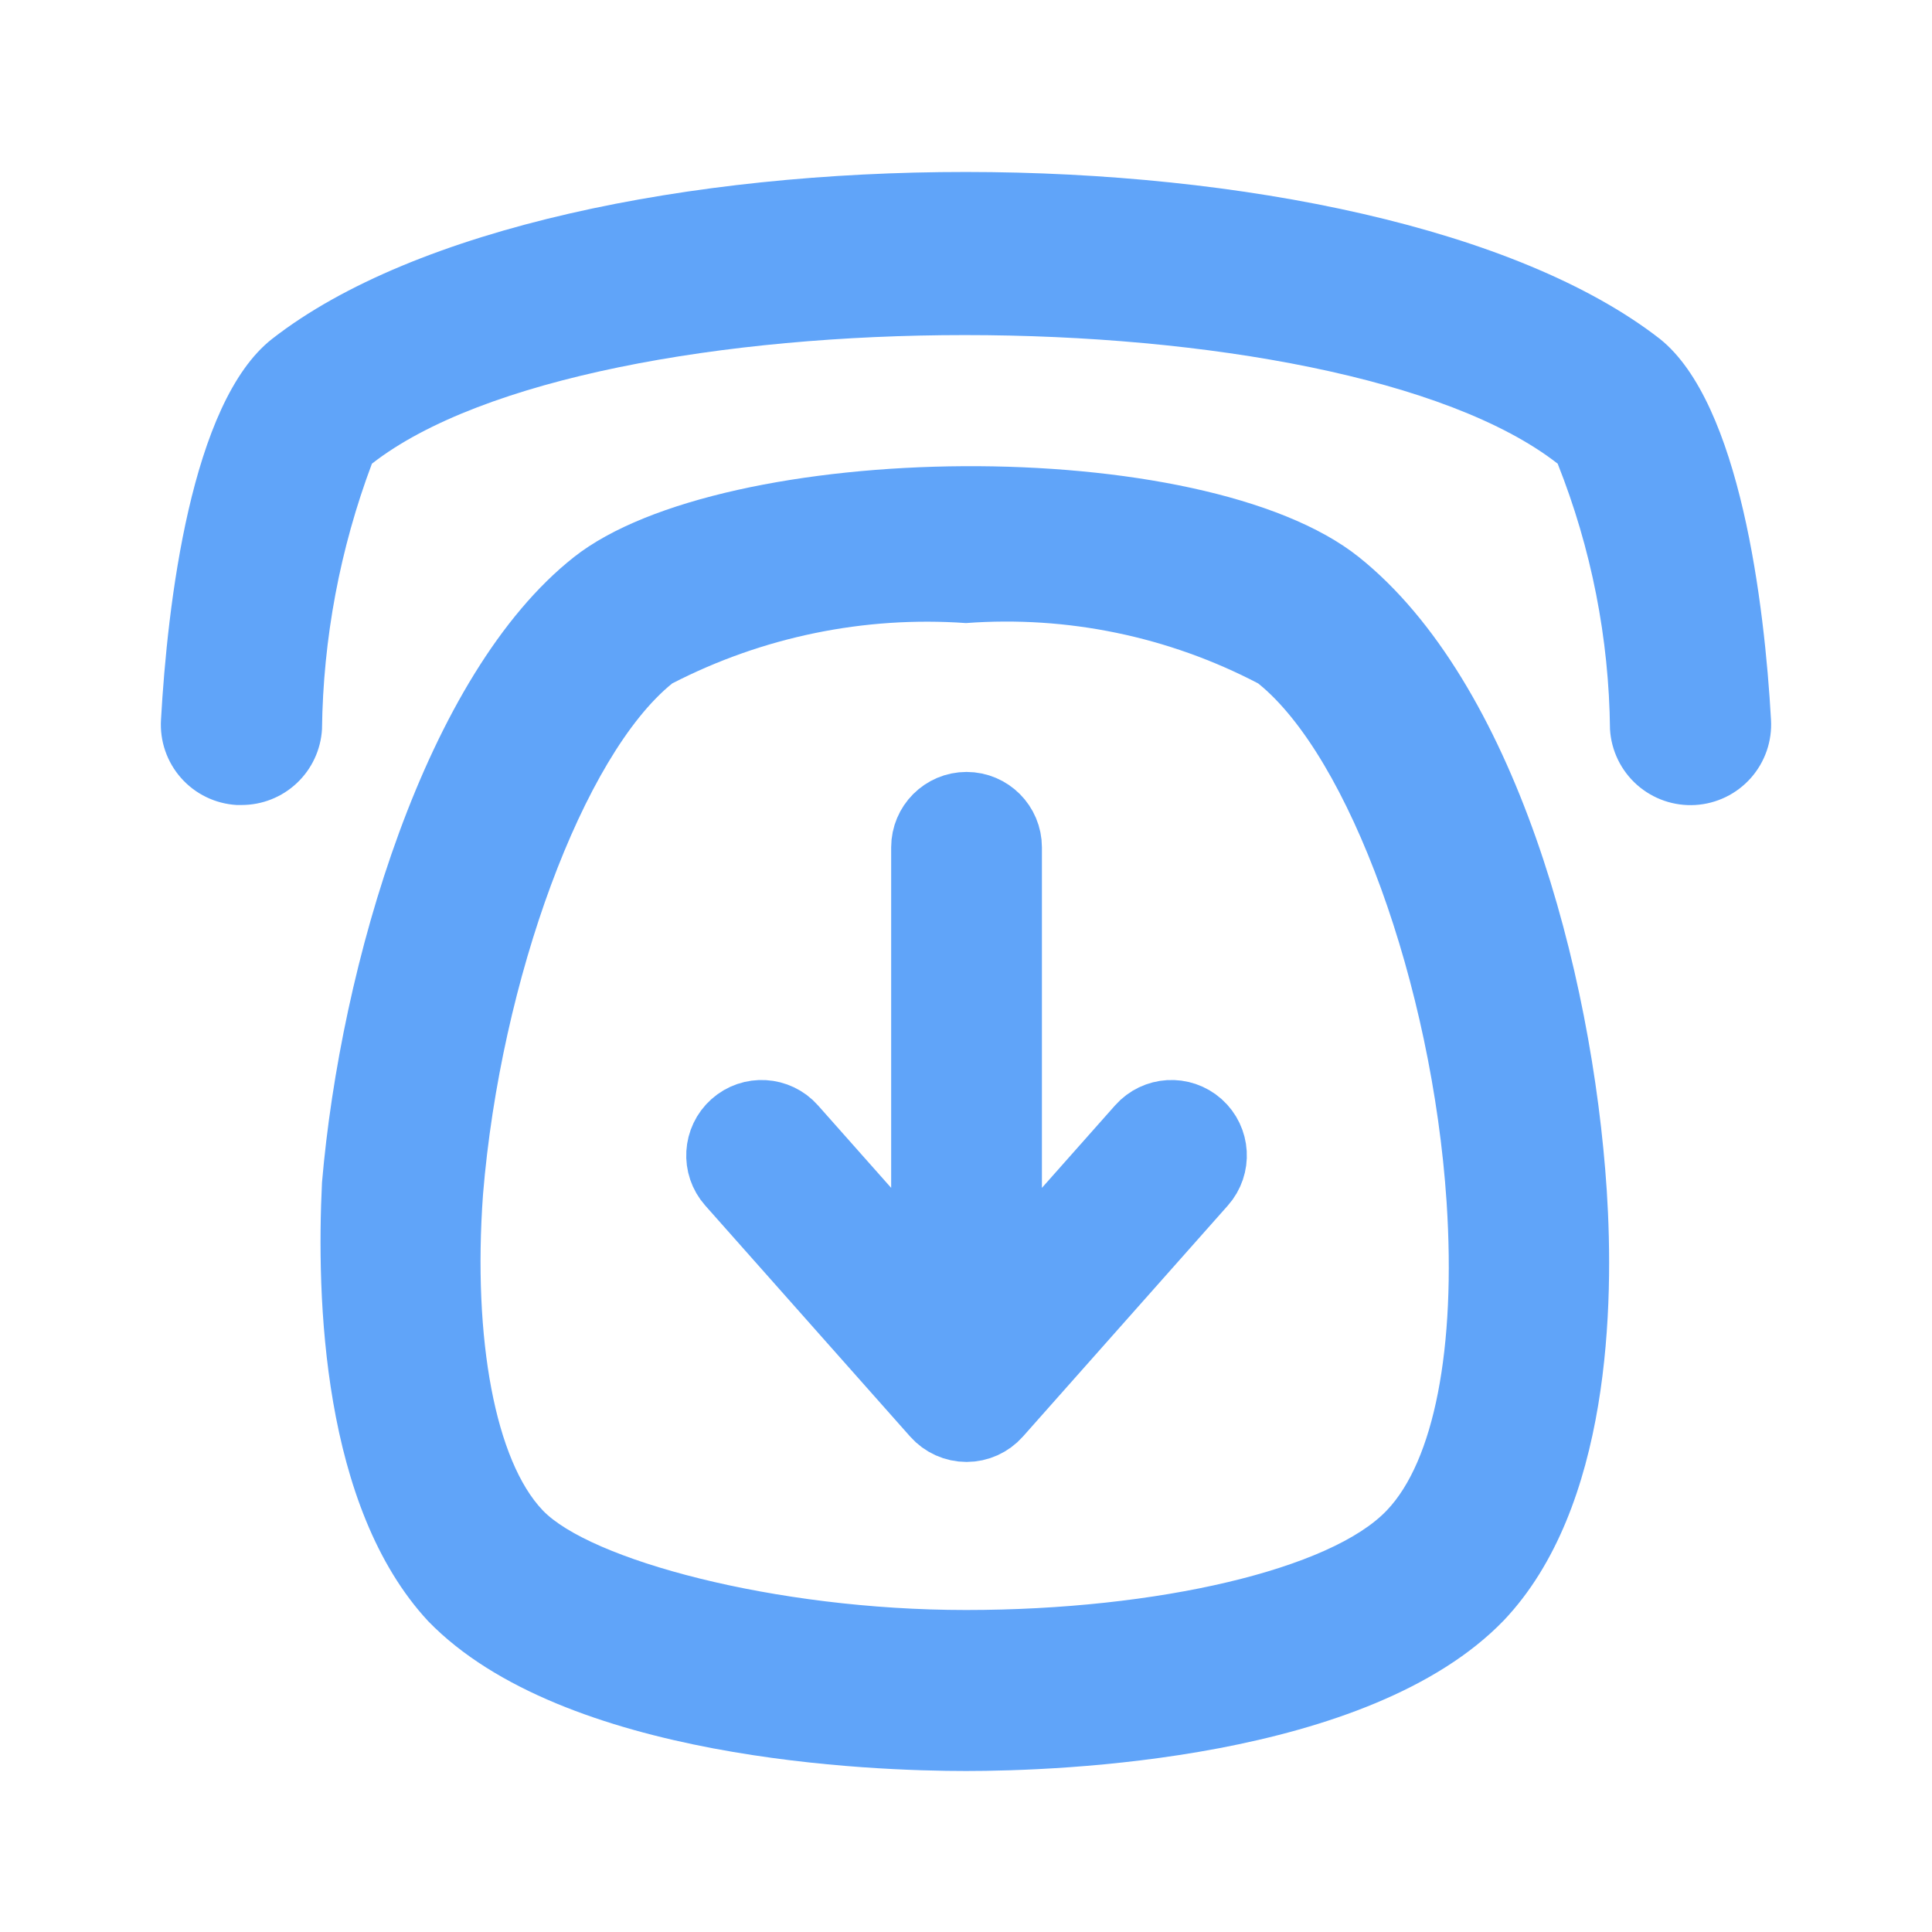 <svg width="512" height="512" viewBox="0 0 512 512" fill="none" xmlns="http://www.w3.org/2000/svg">
<path d="M64 213.333H62.72C59.917 213.17 57.173 212.455 54.647 211.229C52.12 210.004 49.861 208.291 47.998 206.19C46.135 204.089 44.705 201.641 43.79 198.987C42.875 196.332 42.493 193.523 42.667 190.72C44.373 160.427 50.56 106.667 72.107 89.813C147.84 30.72 364.16 30.933 439.893 89.813C461.227 106.88 467.627 160.427 469.333 190.72C469.501 193.521 469.116 196.329 468.199 198.981C467.282 201.634 465.852 204.08 463.99 206.18C462.128 208.28 459.87 209.992 457.346 211.22C454.822 212.447 452.081 213.165 449.28 213.333C446.478 213.501 443.671 213.116 441.019 212.199C438.366 211.282 435.92 209.852 433.82 207.99C431.72 206.128 430.008 203.87 428.78 201.346C427.553 198.822 426.835 196.081 426.667 193.28C426.415 169.16 421.714 145.294 412.8 122.88C354.56 77.44 156.8 77.44 98.56 122.88C90.1 145.402 85.625 169.224 85.333 193.28C85.007 198.713 82.616 203.816 78.65 207.544C74.684 211.272 69.443 213.343 64 213.333Z" fill="#60A4F9"/>
<path d="M256 469.333C231.467 469.333 149.333 466.56 113.493 429.653C85.333 399.36 83.84 343.893 85.333 313.387C90.24 256 112.64 178.773 152.107 147.627C191.573 116.48 318.72 114.56 360.107 147.627C401.493 180.693 421.973 257.067 425.813 315.52C427.733 345.387 426.88 399.573 398.507 429.44C362.667 466.56 280.533 469.333 256 469.333ZM256 165.12C229.069 163.222 202.134 168.757 178.133 181.12C154.667 200.107 132.693 259.413 128 316.587C125.227 355.2 131.413 387.2 143.787 400.213C156.16 413.227 205.013 426.667 256 426.667C306.987 426.667 352.853 415.787 367.573 400.213C379.947 387.2 385.92 357.547 383.36 318.507C379.52 260.907 357.547 200.533 333.44 181.12C309.625 168.665 282.801 163.122 256 165.12Z" fill="#60A4F9"/>
<path fill-rule="evenodd" clip-rule="evenodd" d="M316.131 299.803C319.659 302.946 319.977 308.36 316.841 311.896L262.531 373.125C260.909 374.954 258.584 376 256.143 376C253.702 376 251.377 374.954 249.755 373.125L195.445 311.896C192.309 308.36 192.627 302.946 196.155 299.803C199.683 296.661 205.085 296.979 208.221 300.515L247.596 344.906L247.596 224.566C247.596 219.835 251.423 216 256.143 216C260.863 216 264.69 219.835 264.69 224.566L264.69 344.906L304.065 300.515C307.201 296.979 312.603 296.661 316.131 299.803Z" fill="#60A4F9" stroke="#60A4F9" stroke-width="22.857" stroke-linecap="round" stroke-linejoin="round"/>
</svg>
